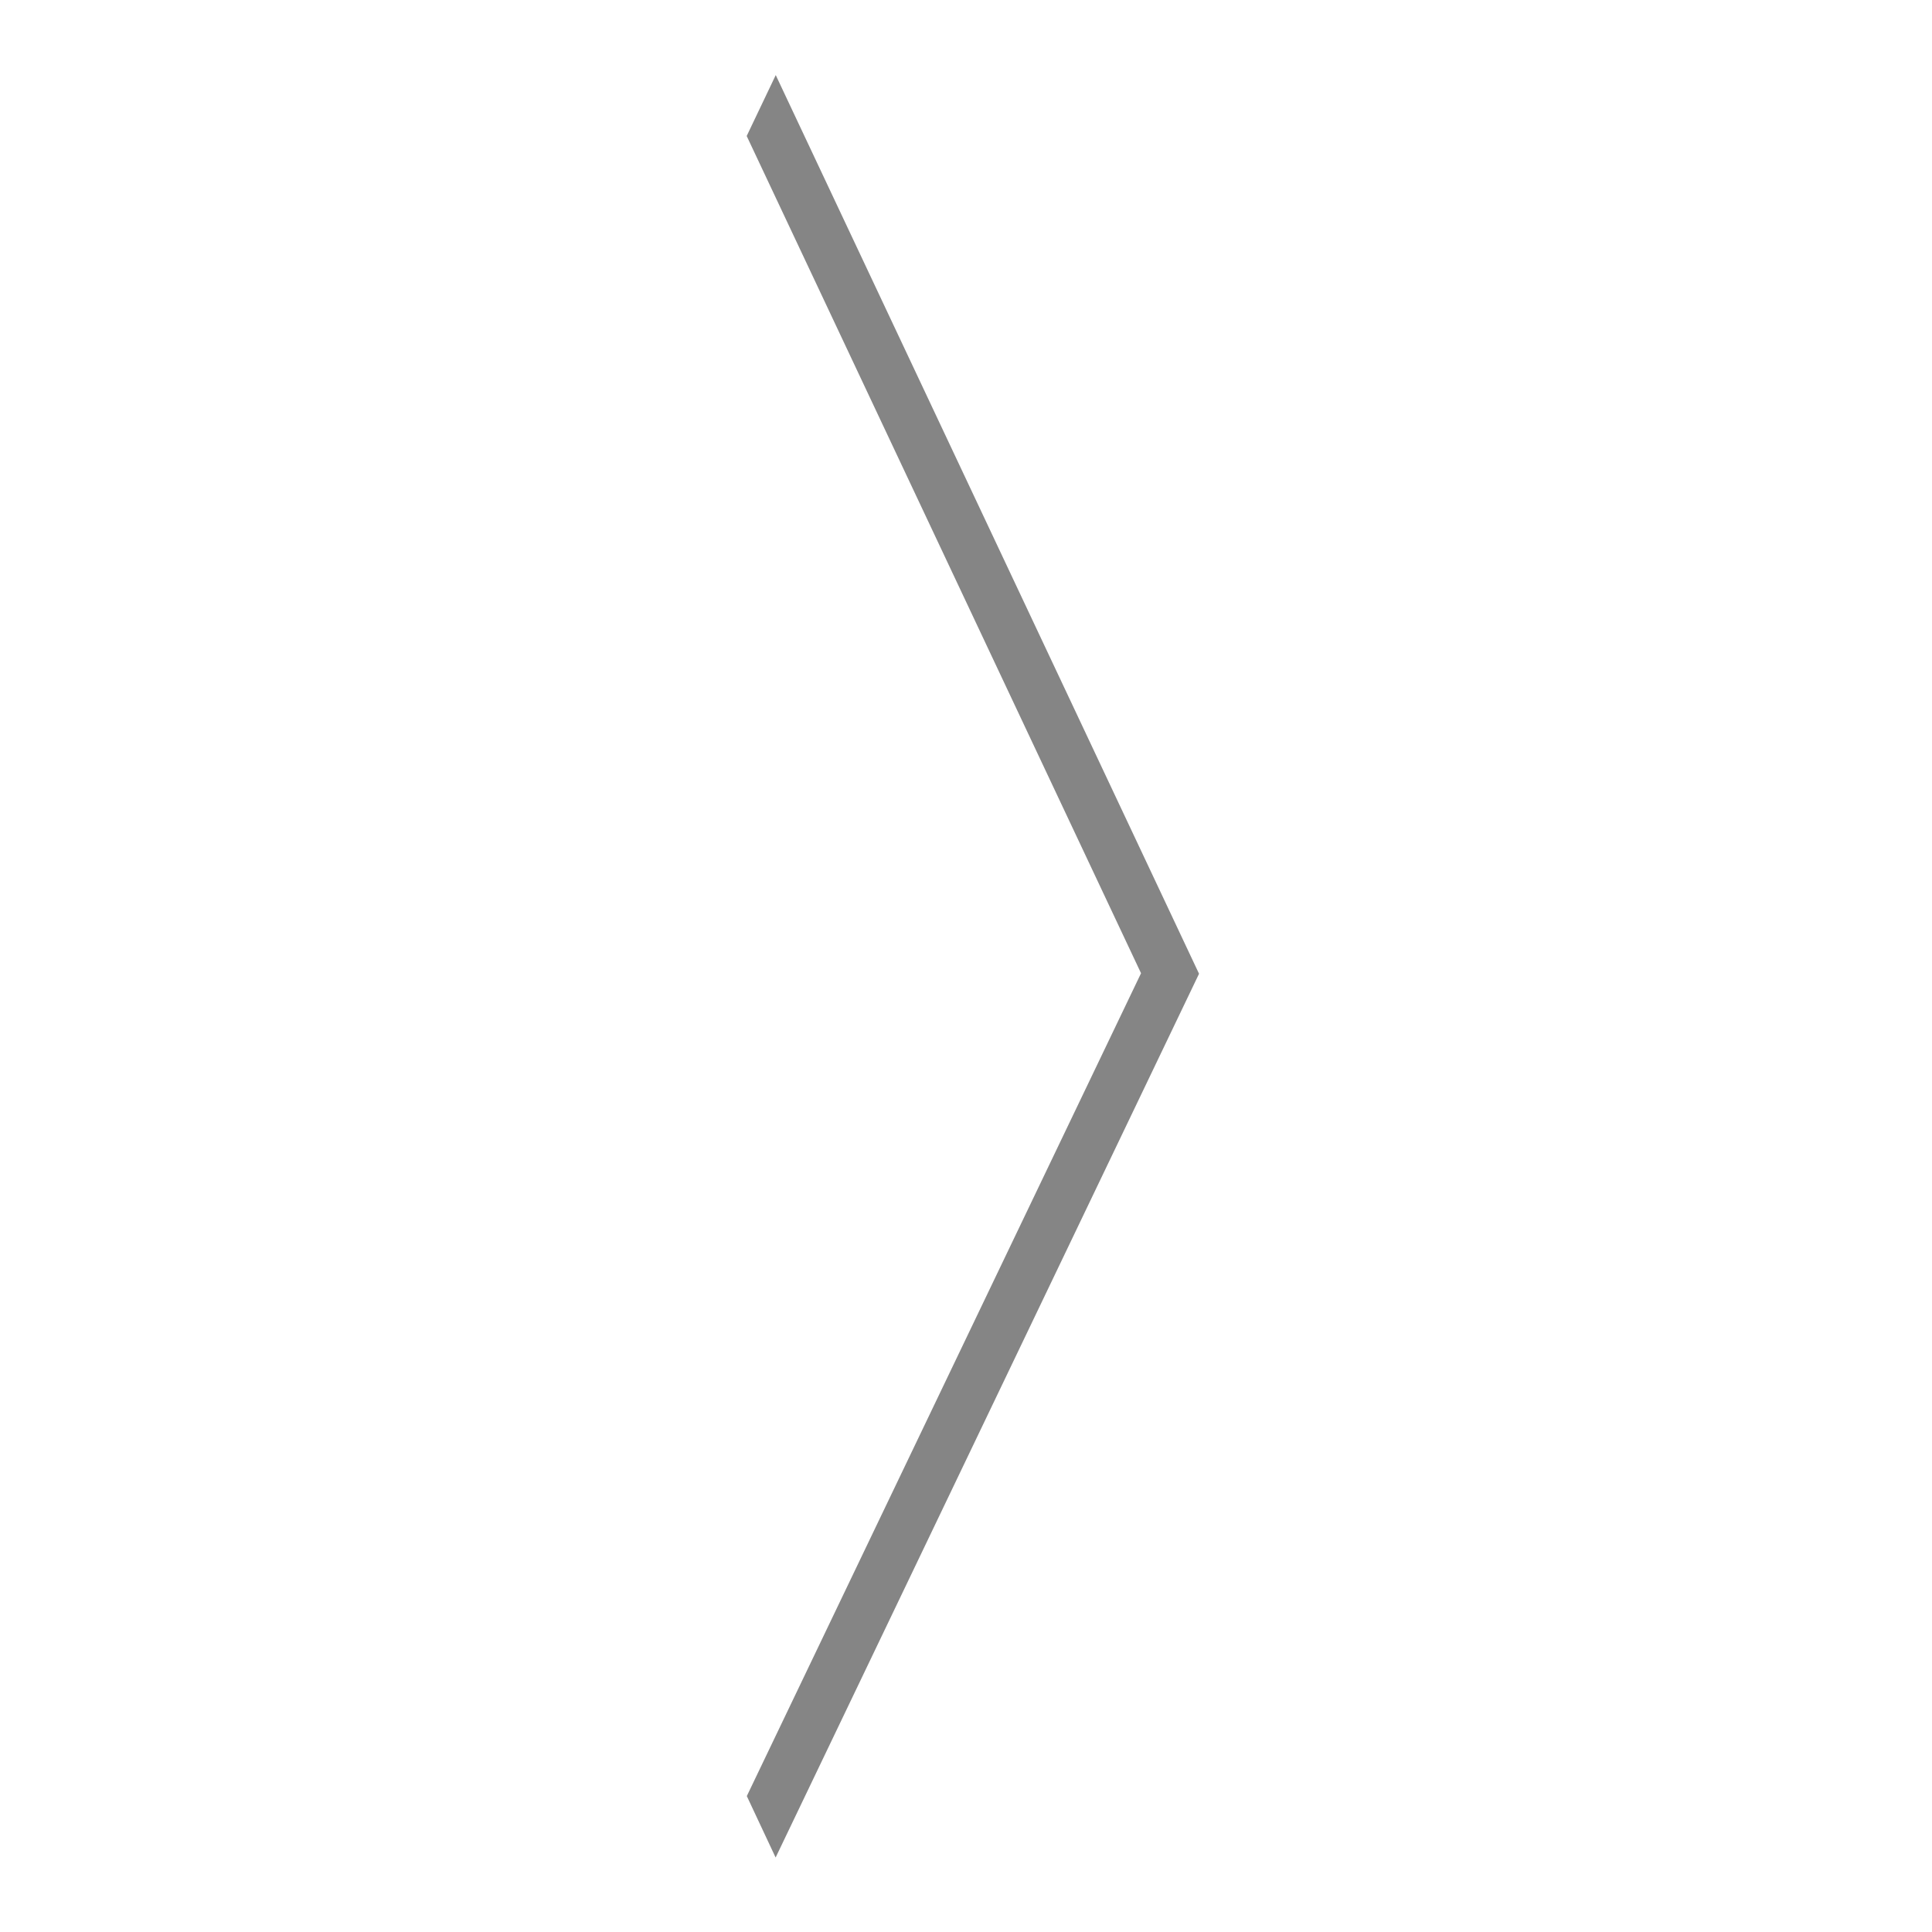 <svg id="eNBZdElbY7x1" xmlns="http://www.w3.org/2000/svg" xmlns:xlink="http://www.w3.org/1999/xlink" viewBox="0 0 300 300" shape-rendering="geometricPrecision" text-rendering="geometricPrecision"><path d="M200.042,50.766l-99.813,98.734l99.813,100.428" transform="matrix(-.636 0 0-1.342 245.428 351.793)" fill="none" stroke="rgba(0,0,0,0.48)" stroke-width="10"/></svg>
